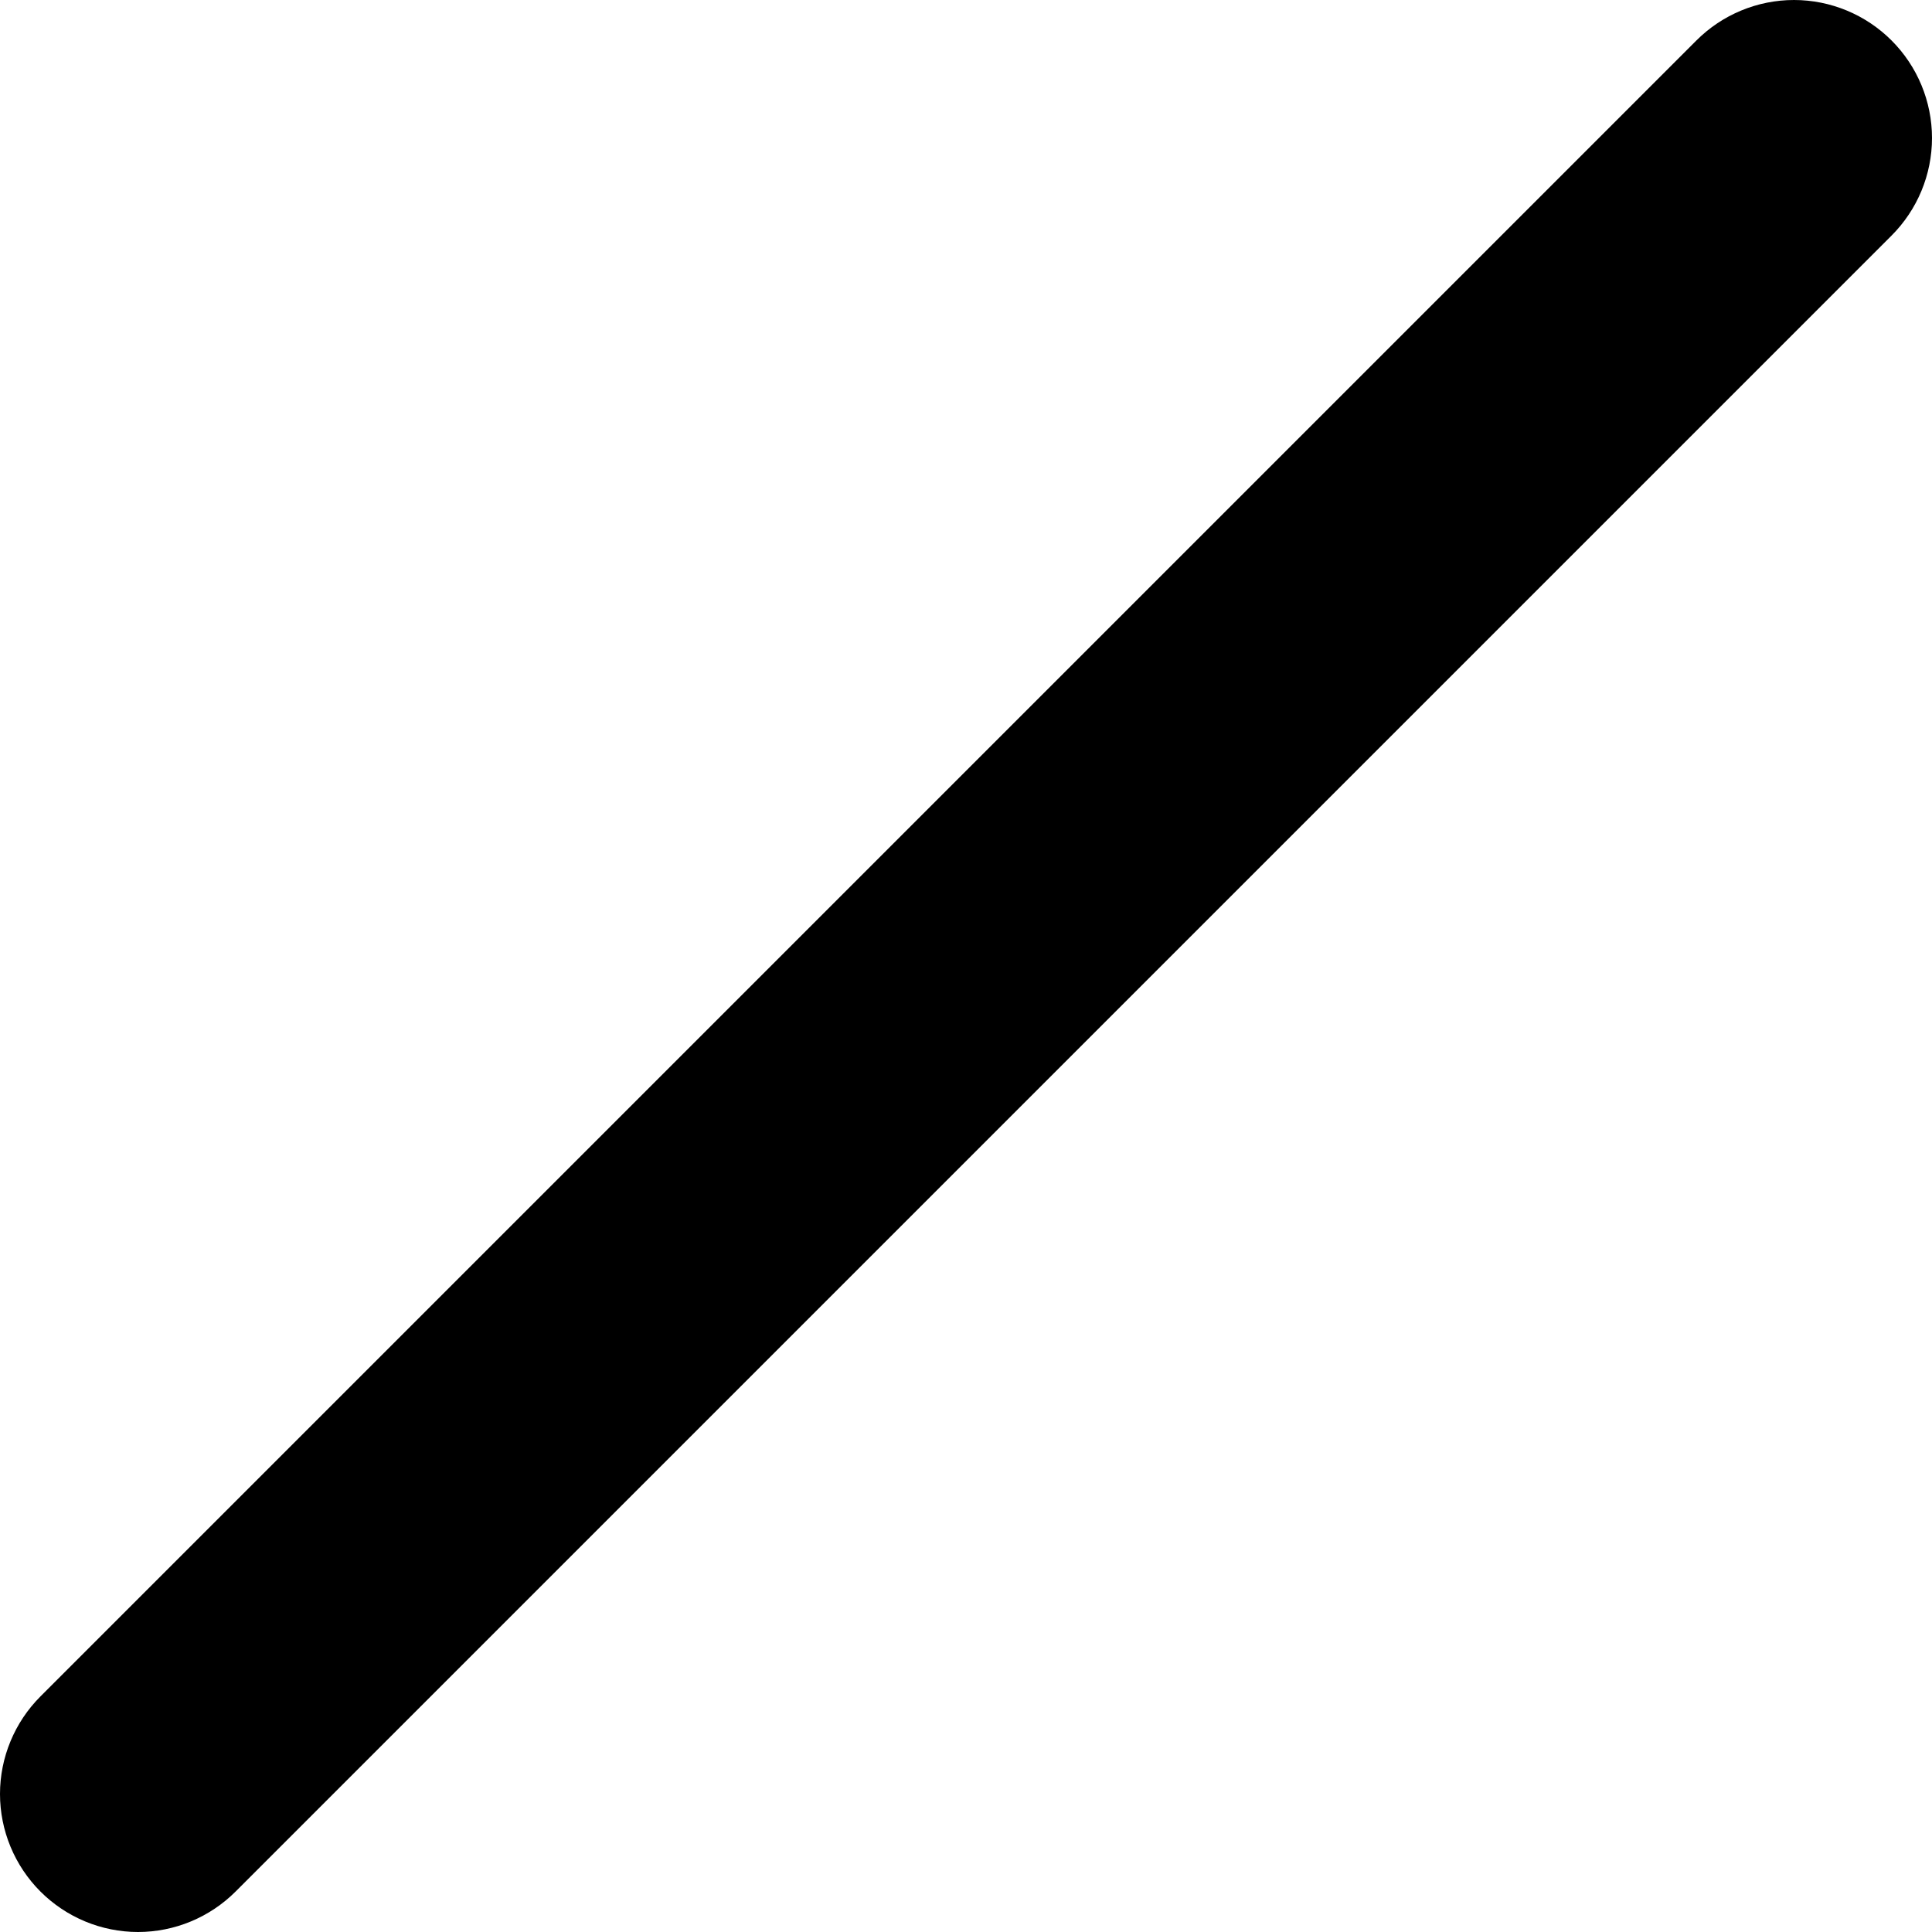 <?xml version="1.0" standalone="no"?><!-- Generator: Gravit.io --><svg xmlns="http://www.w3.org/2000/svg" xmlns:xlink="http://www.w3.org/1999/xlink" style="isolation:isolate" viewBox="0 0 16 16" width="16" height="16"><defs><clipPath id="_clipPath_OJihEKyM8pwJkwZCjOB1MzWffEwtrGvR"><rect width="16" height="16"/></clipPath></defs><g clip-path="url(#_clipPath_OJihEKyM8pwJkwZCjOB1MzWffEwtrGvR)"><path d=" M 14.049 0.335 C 14.263 0.121 14.554 0 14.857 0 C 15.16 0 15.451 0.121 15.665 0.335 C 15.879 0.549 16 0.84 16 1.143 C 16 1.446 15.879 1.737 15.665 1.951 L 1.951 15.665 C 1.737 15.879 1.446 16 1.143 16 C 0.84 16 0.549 15.879 0.335 15.665 C 0.121 15.451 0 15.16 0 14.857 C 0 14.554 0.121 14.263 0.335 14.049 L 14.049 0.335 Z " fill="rgb(0,0,0)"/></g></svg>